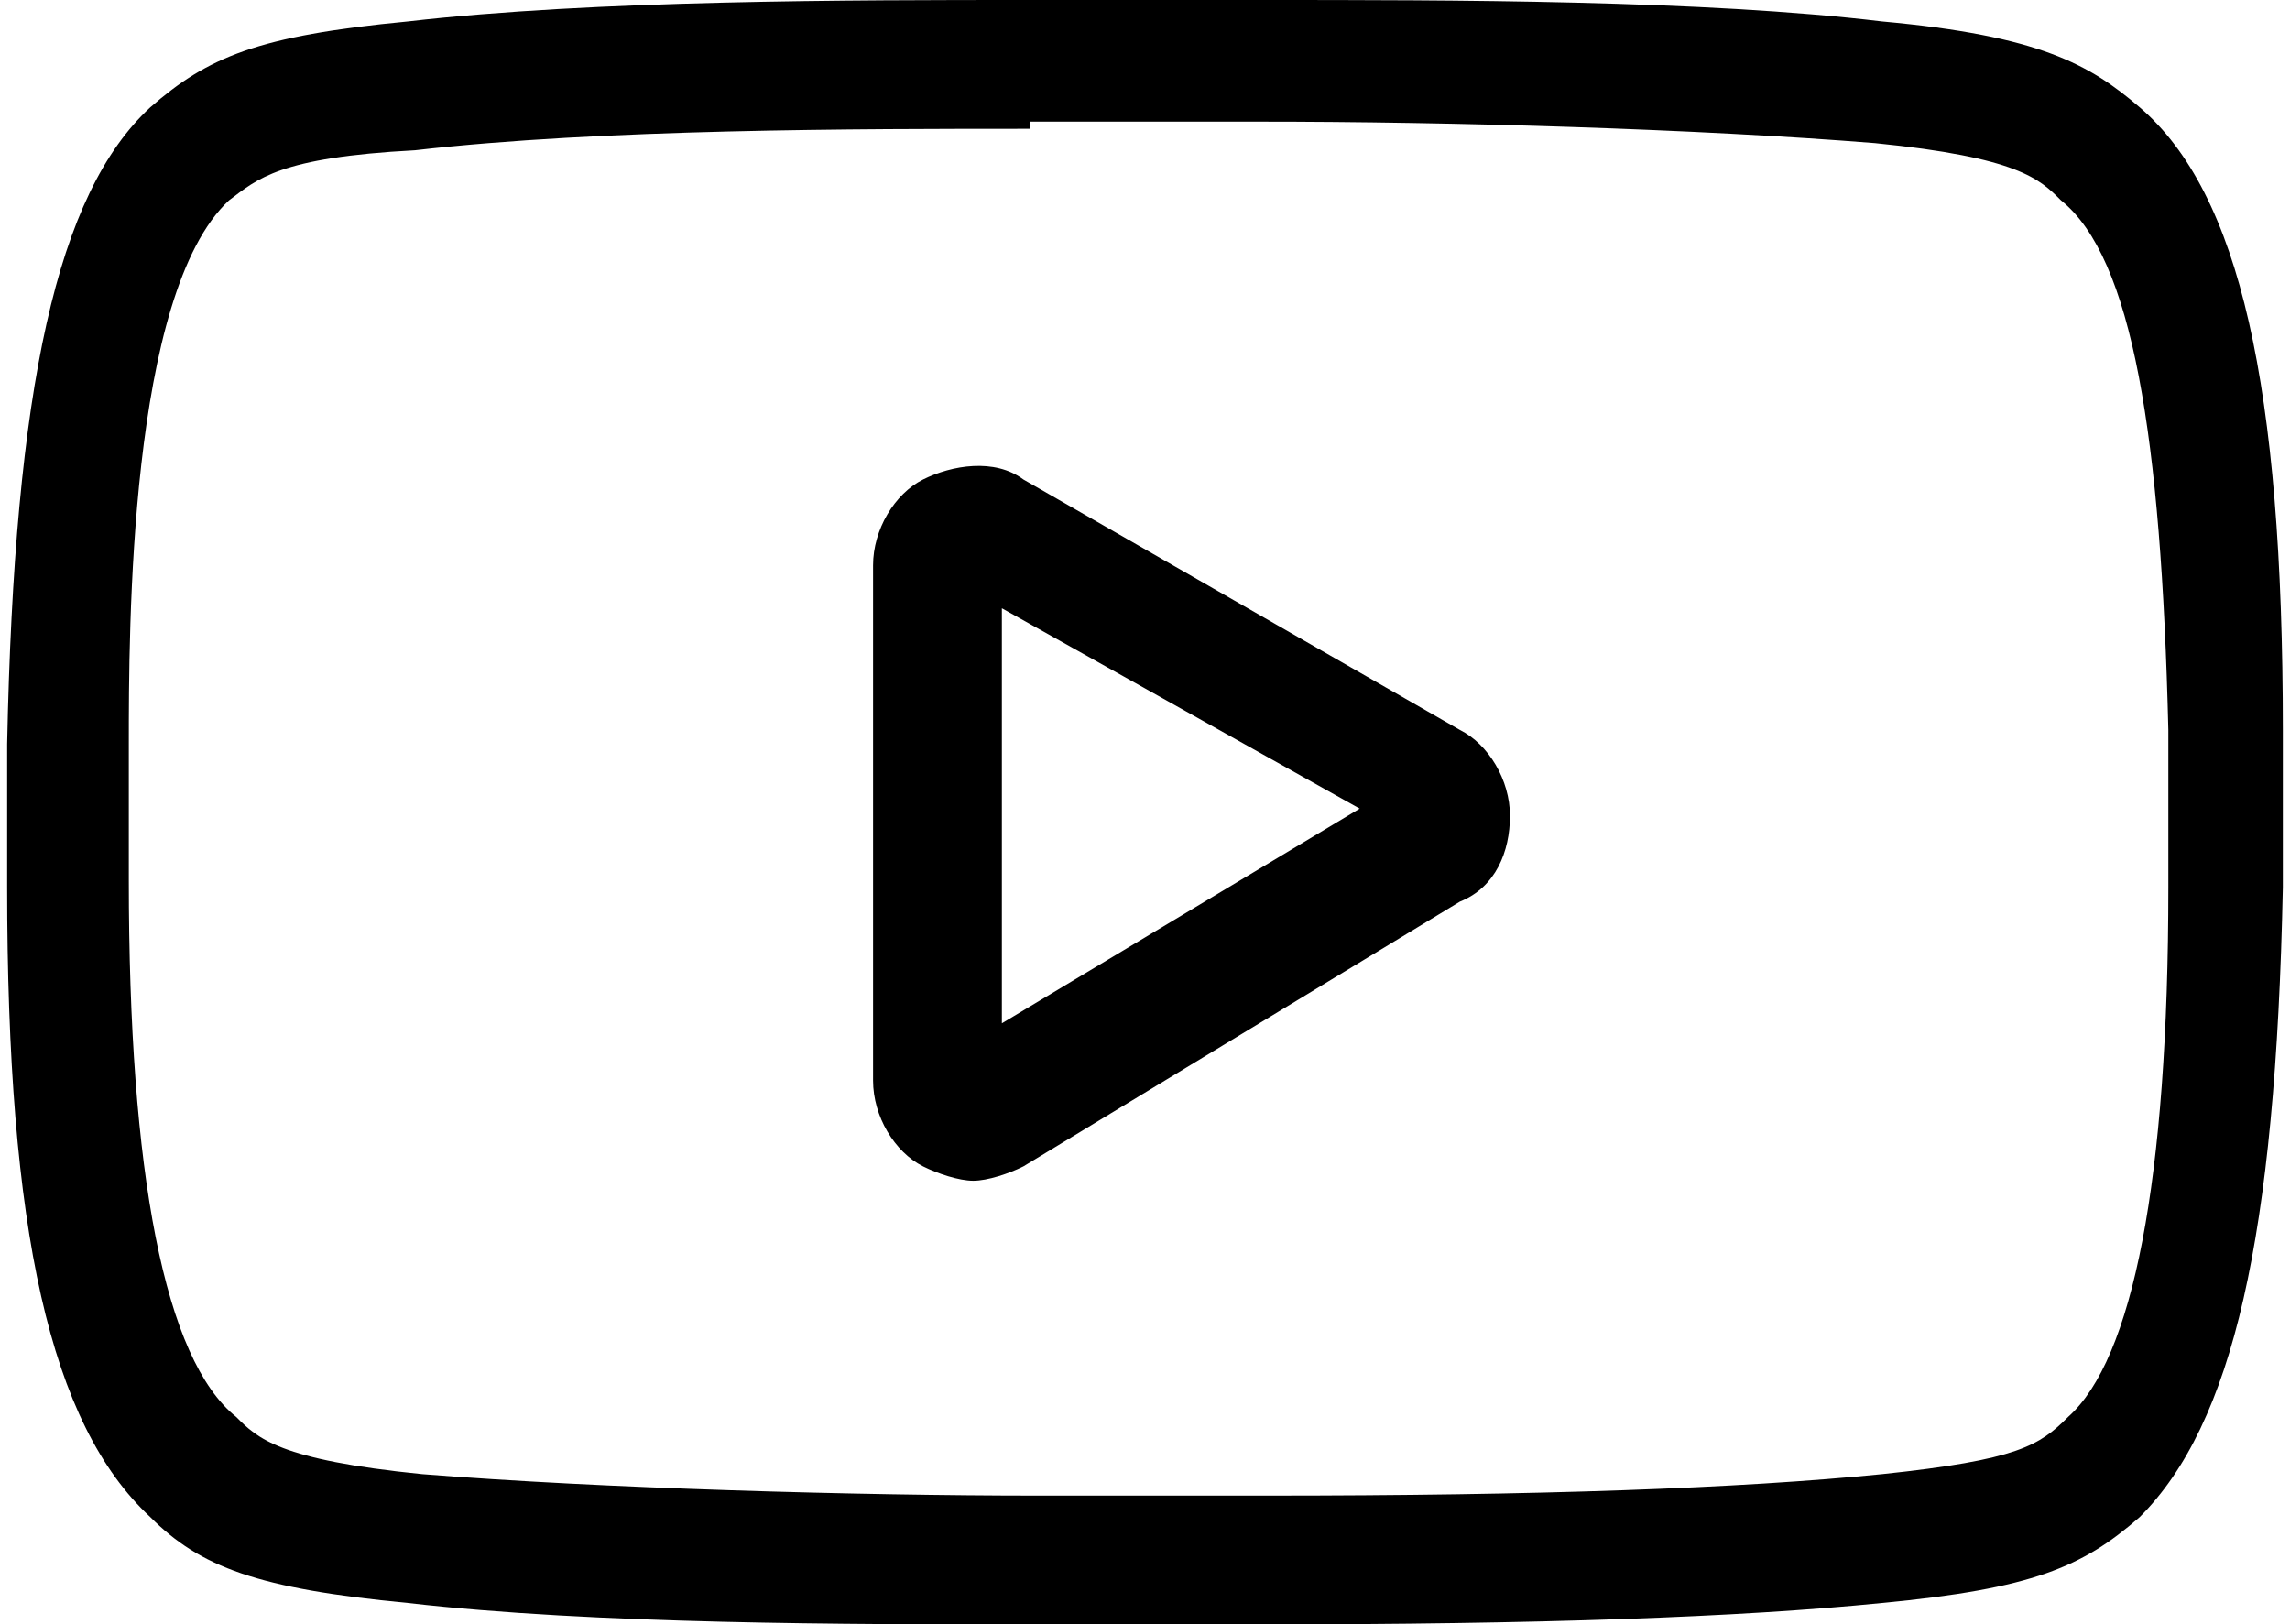 <?xml version="1.0" encoding="utf-8"?>
<!-- Generator: Adobe Illustrator 28.2.0, SVG Export Plug-In . SVG Version: 6.00 Build 0)  -->
<svg version="1.1" id="Layer_1" xmlns="http://www.w3.org/2000/svg" xmlns:xlink="http://www.w3.org/1999/xlink" x="0px" y="0px"
	 viewBox="0 0 32 22.7" style="enable-background:new 0 0 32 22.7;" xml:space="preserve">
<path d="M17.6,22.7h-3.2c-2.5,0-6.1,0-8.7-0.3c-2.1-0.2-2.9-0.5-3.6-1.2c-1.4-1.3-2-4-2-8.8v-2c0.1-5,0.7-7.7,2-8.9
	c0.8-0.7,1.5-1,3.6-1.2C8.3,0,11.9,0,14.4,0h3.2c2.7,0,6.2,0,8.7,0.3c2.2,0.2,2.9,0.6,3.6,1.2l0,0c1.4,1.2,2,3.9,2,8.7v2.2
	c-0.1,4.9-0.7,7.5-2,8.8c-0.8,0.7-1.5,1-3.6,1.2C24.3,22.6,21.5,22.7,17.6,22.7z M14.4,1.8c-2.4,0-6,0-8.6,0.3
	C3.9,2.2,3.6,2.5,3.2,2.8c-1.4,1.3-1.4,6-1.4,7.6v1.9c0,4.1,0.5,6.7,1.5,7.5c0.3,0.3,0.6,0.6,2.6,0.8c2.5,0.2,6.1,0.3,8.6,0.3h3.2
	c3.8,0,6.6-0.1,8.6-0.3c1.9-0.2,2.2-0.4,2.6-0.8c0.9-0.8,1.4-3.3,1.4-7.4v-2.2c-0.1-4.1-0.5-6.6-1.5-7.4l0,0
	c-0.3-0.3-0.6-0.6-2.6-0.8c-2.5-0.2-5.9-0.3-8.6-0.3H14.4z M13.6,16.5c-0.2,0-0.5-0.1-0.7-0.2c-0.4-0.2-0.7-0.7-0.7-1.2V7.9
	c0-0.5,0.3-1,0.7-1.2c0.4-0.2,1-0.3,1.4,0l6.1,3.5c0.4,0.2,0.7,0.7,0.7,1.2c0,0.5-0.2,1-0.7,1.2l-6.1,3.7
	C14.1,16.4,13.8,16.5,13.6,16.5z M14,8.5v5.8l5-3L14,8.5z"/>
</svg>
